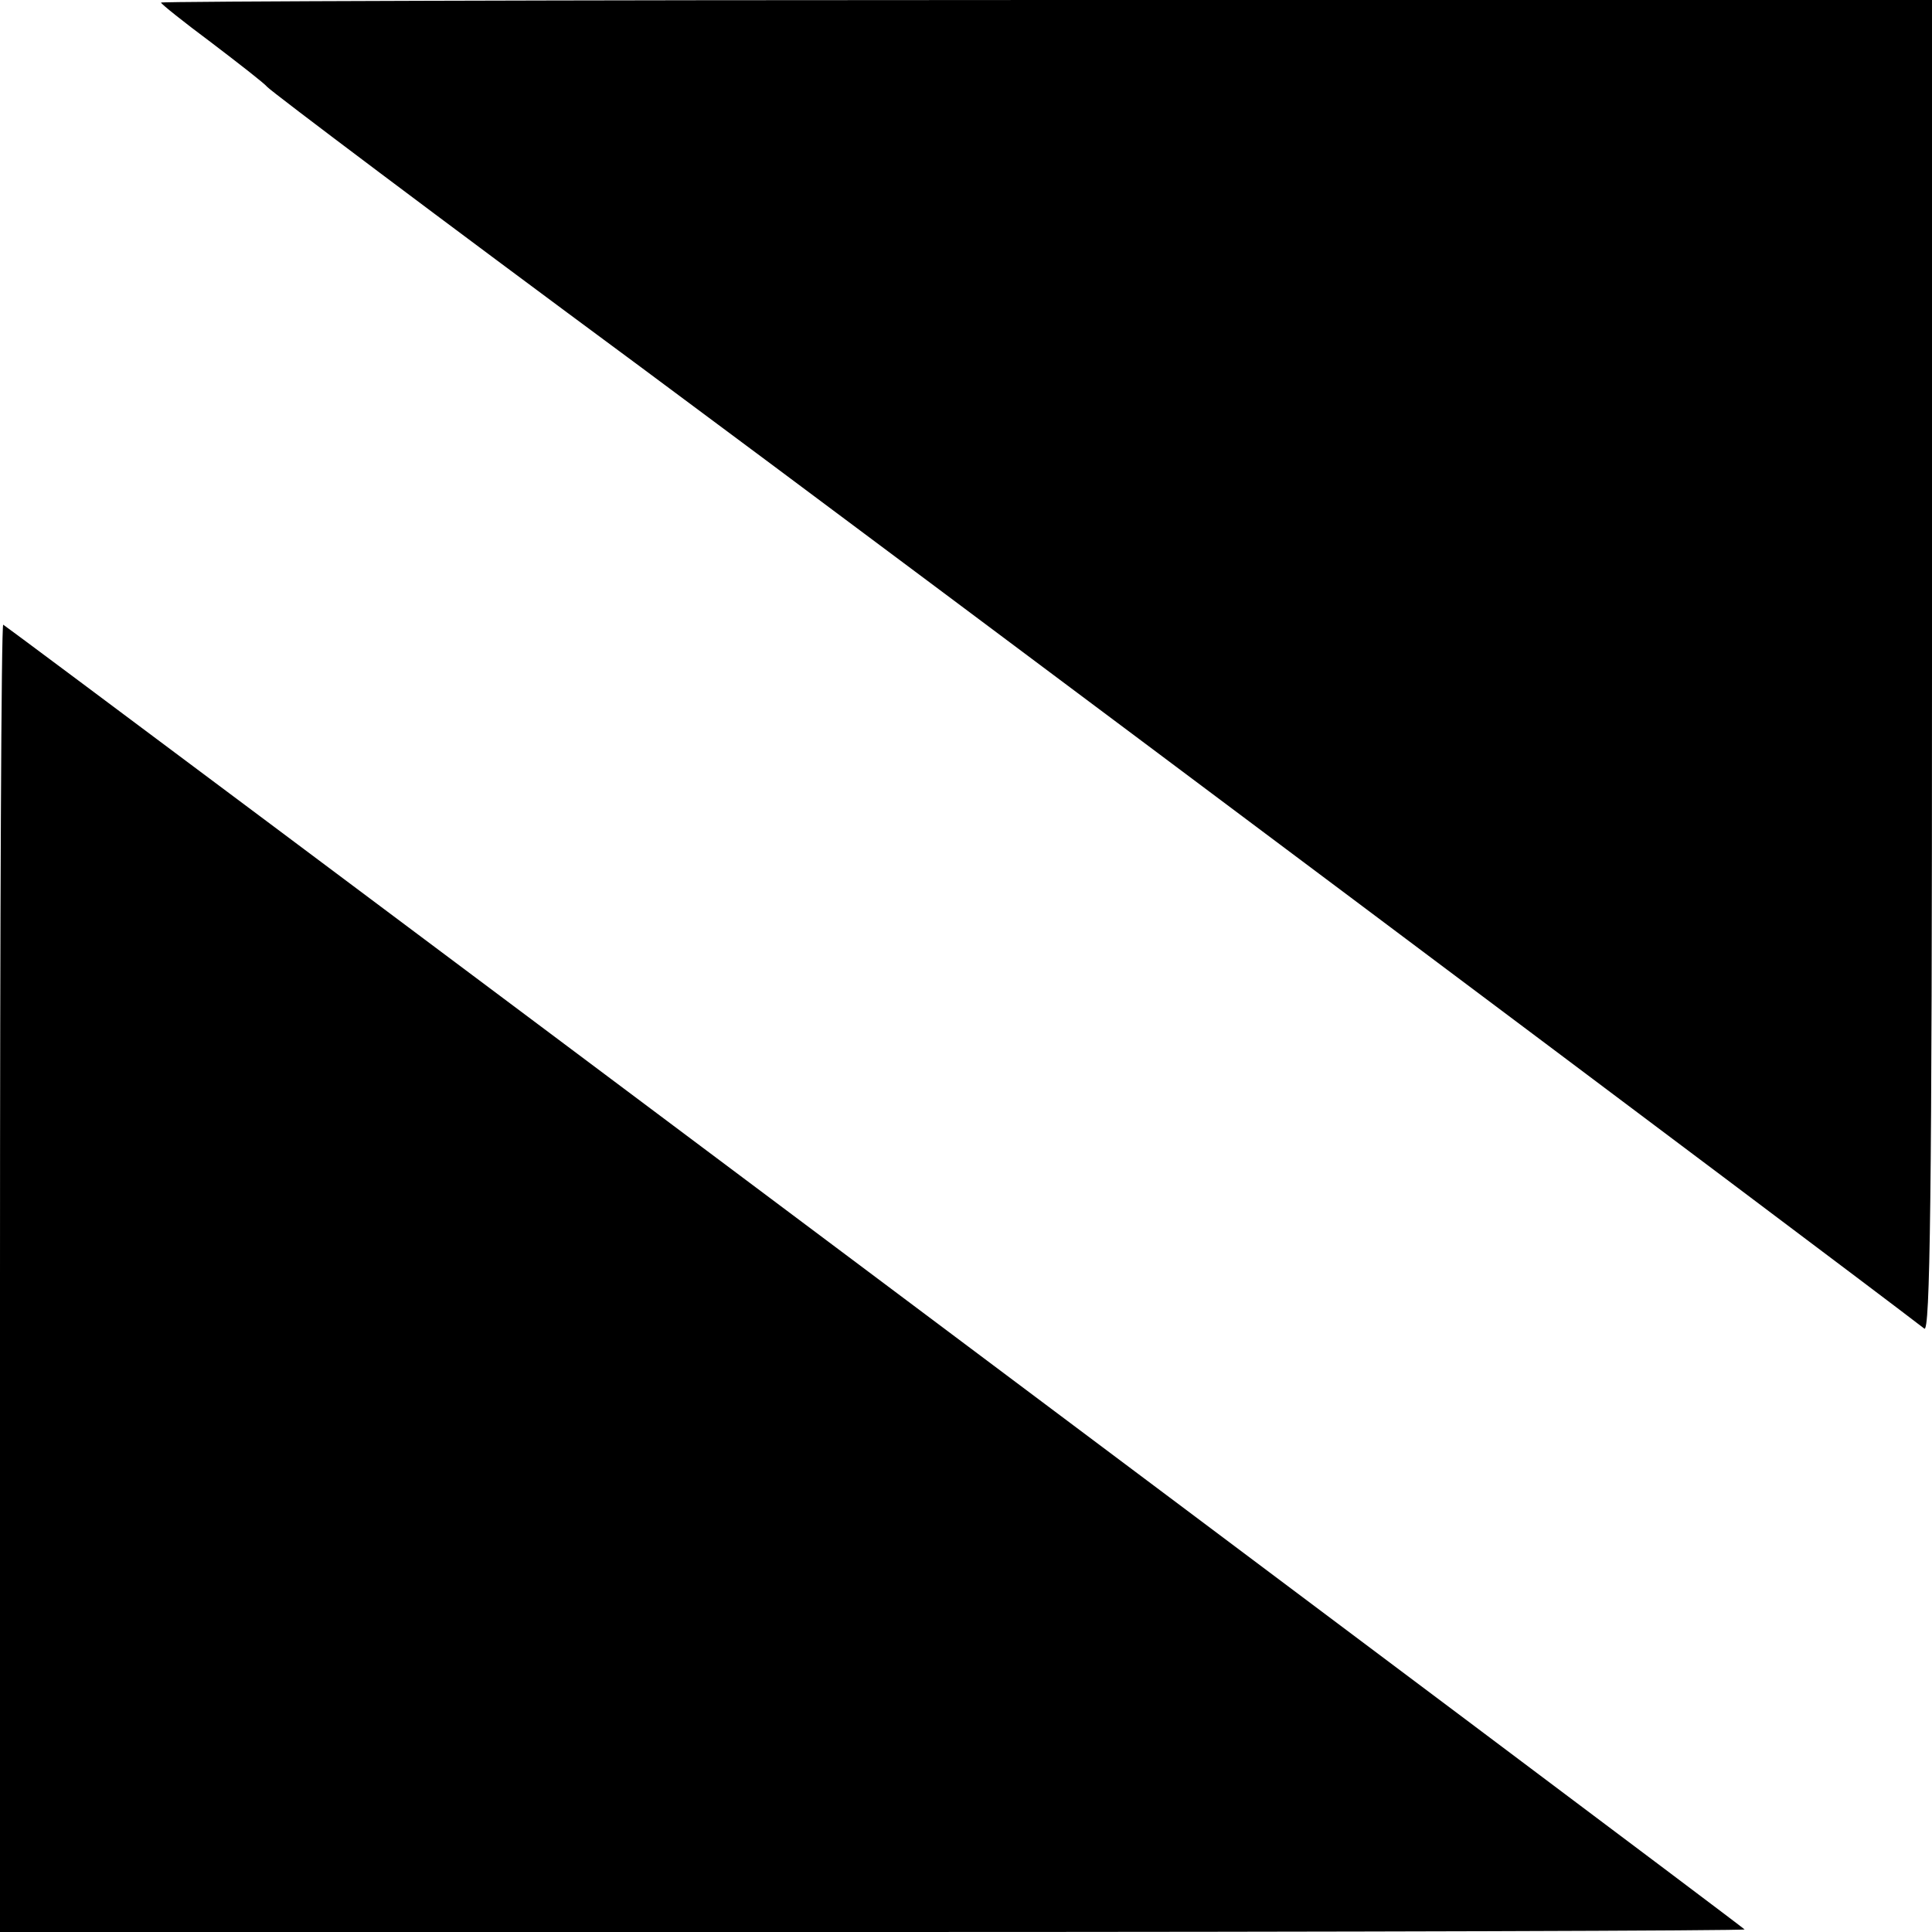 <?xml version="1.0" standalone="no"?>
<!DOCTYPE svg PUBLIC "-//W3C//DTD SVG 20010904//EN"
 "http://www.w3.org/TR/2001/REC-SVG-20010904/DTD/svg10.dtd">
<svg version="1.0" xmlns="http://www.w3.org/2000/svg"
 width="300pt" height="300pt" viewBox="0 0 300 300"
 preserveAspectRatio="xMidYMid meet">
<g transform="translate(0,300) scale(0.1,-0.1)"
fill="#000000" stroke="none">
<path d="M250 2996 c0 -2 35 -30 78 -62 42 -32 82 -63 87 -69 6 -7 266 -203
580 -435 422 -313 1866 -1395 1993 -1493 9 -8 12 199 12 1027 l0 1036 -1375 0
c-756 0 -1375 -2 -1375 -4z"/>
<path d="M0 1015 l0 -1015 1357 0 c746 0 1354 2 1352 4 -27 23 -2701 2026
-2704 2026 -3 0 -5 -457 -5 -1015z"/>
</g>
</svg>
